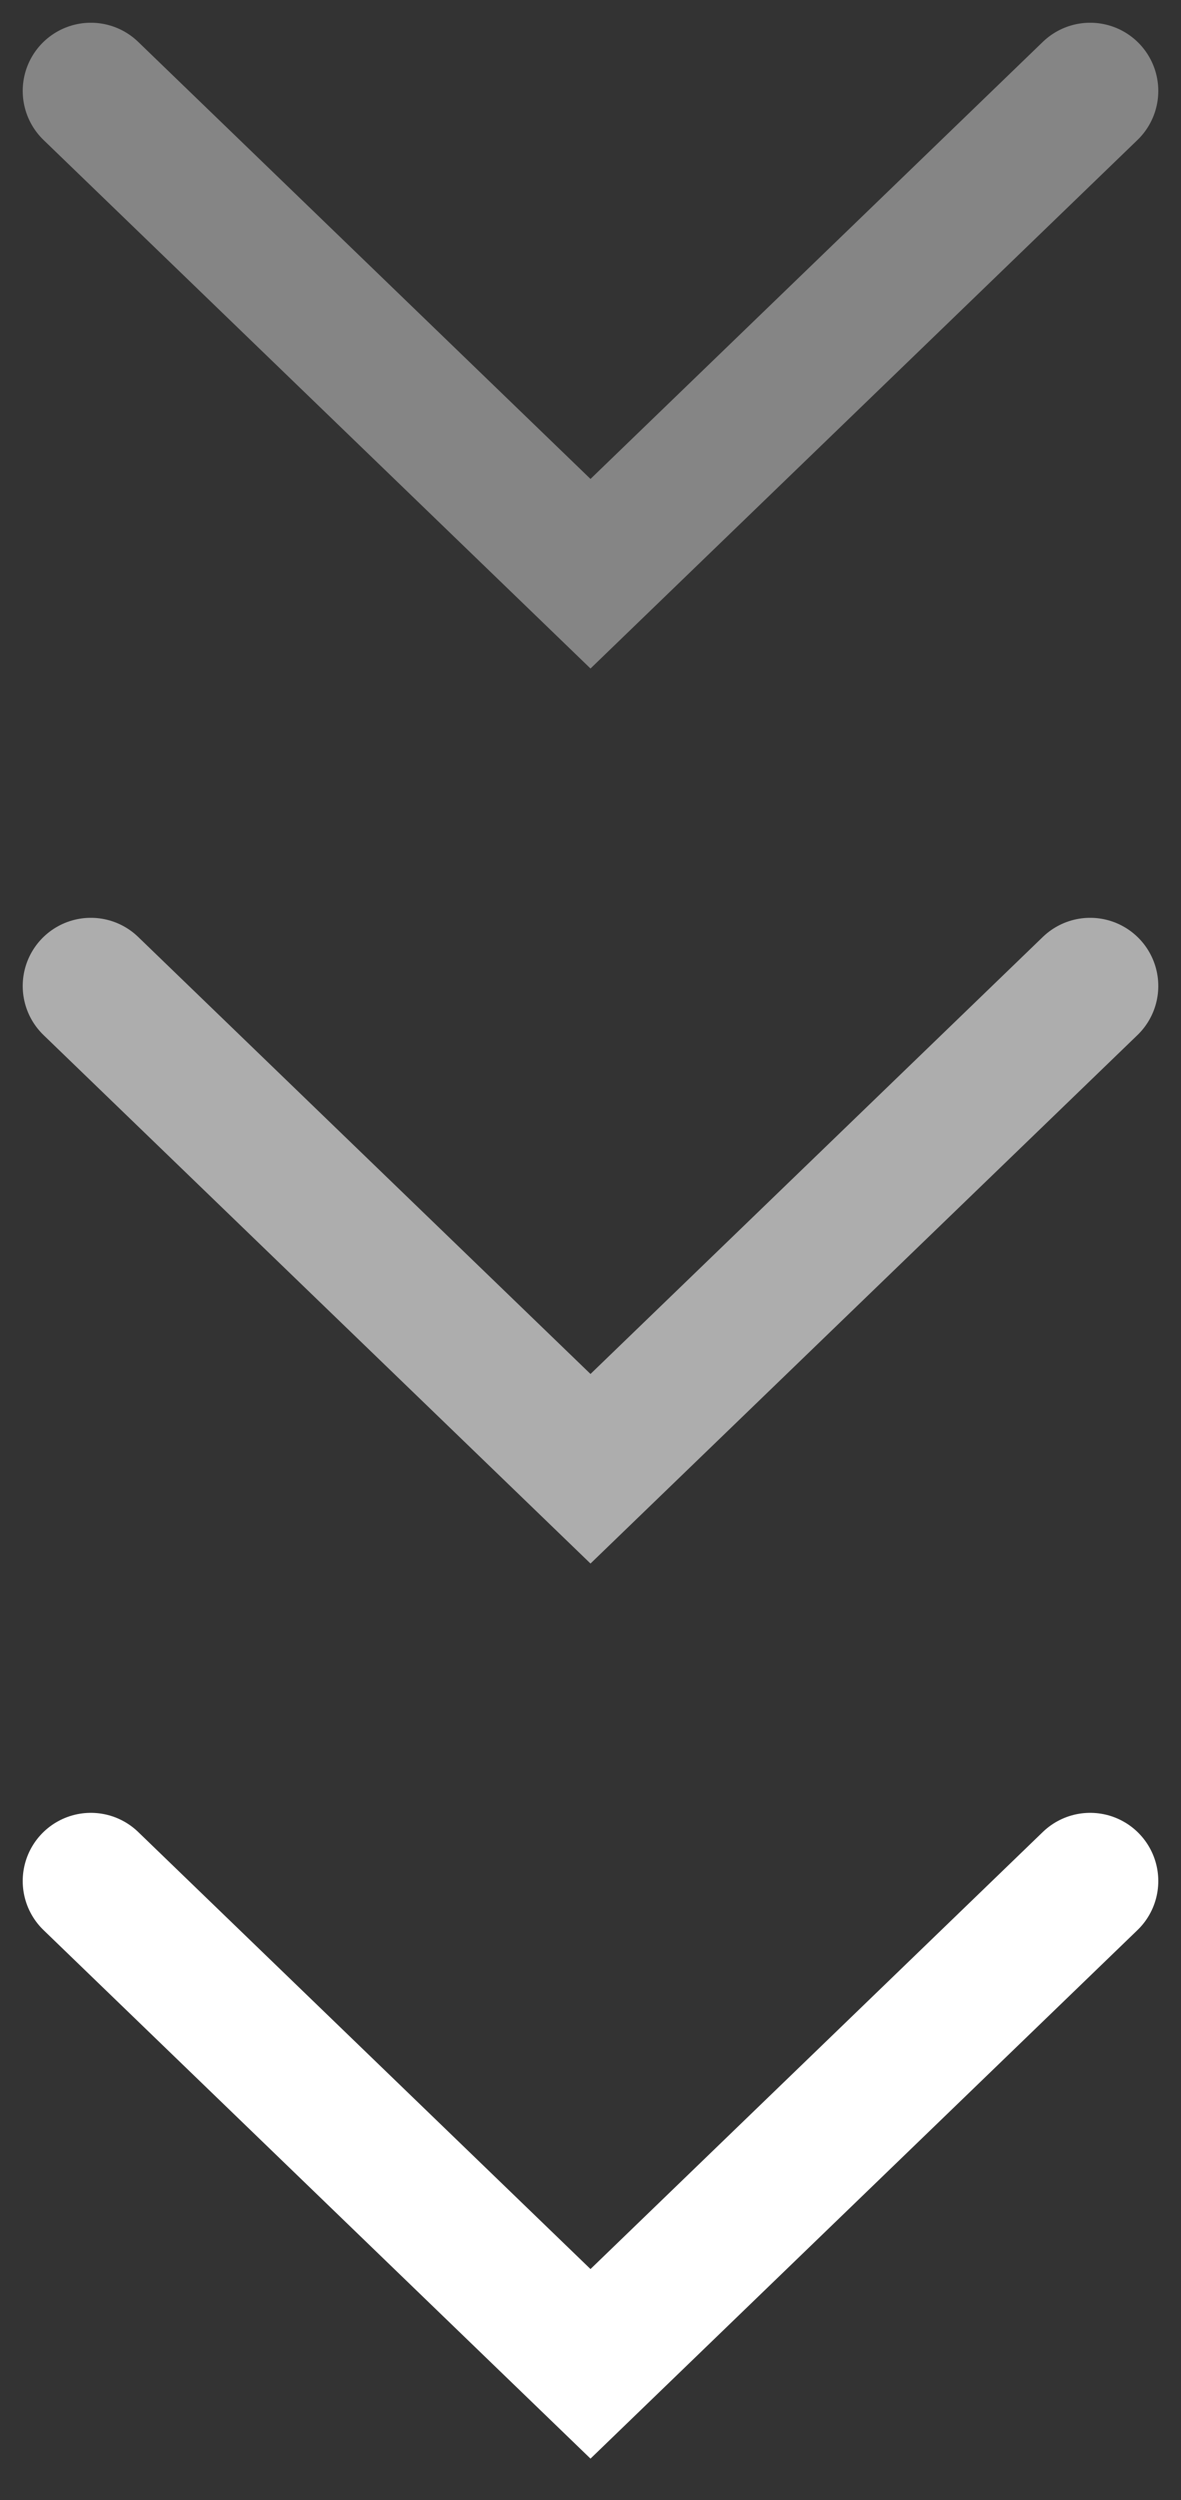 <svg viewBox="0 0 26 55" fill="none" xmlns="http://www.w3.org/2000/svg">
    <rect x="0" y="0" width="26" height="55" fill="#333333" stroke="none"/>
    <path d="M2 41.379L13 52L24 41.379" stroke="white" stroke-width="3" stroke-linecap="round"/>
    <g opacity="0.6">
        <path d="M2 21.69L13 32.31L24 21.69" stroke="white" stroke-width="3" stroke-linecap="round"/>
    </g>
    <g opacity="0.4">
        <path d="M2 2L13 12.621L24 2" stroke="white" stroke-width="3" stroke-linecap="round"/>
    </g>
</svg>
